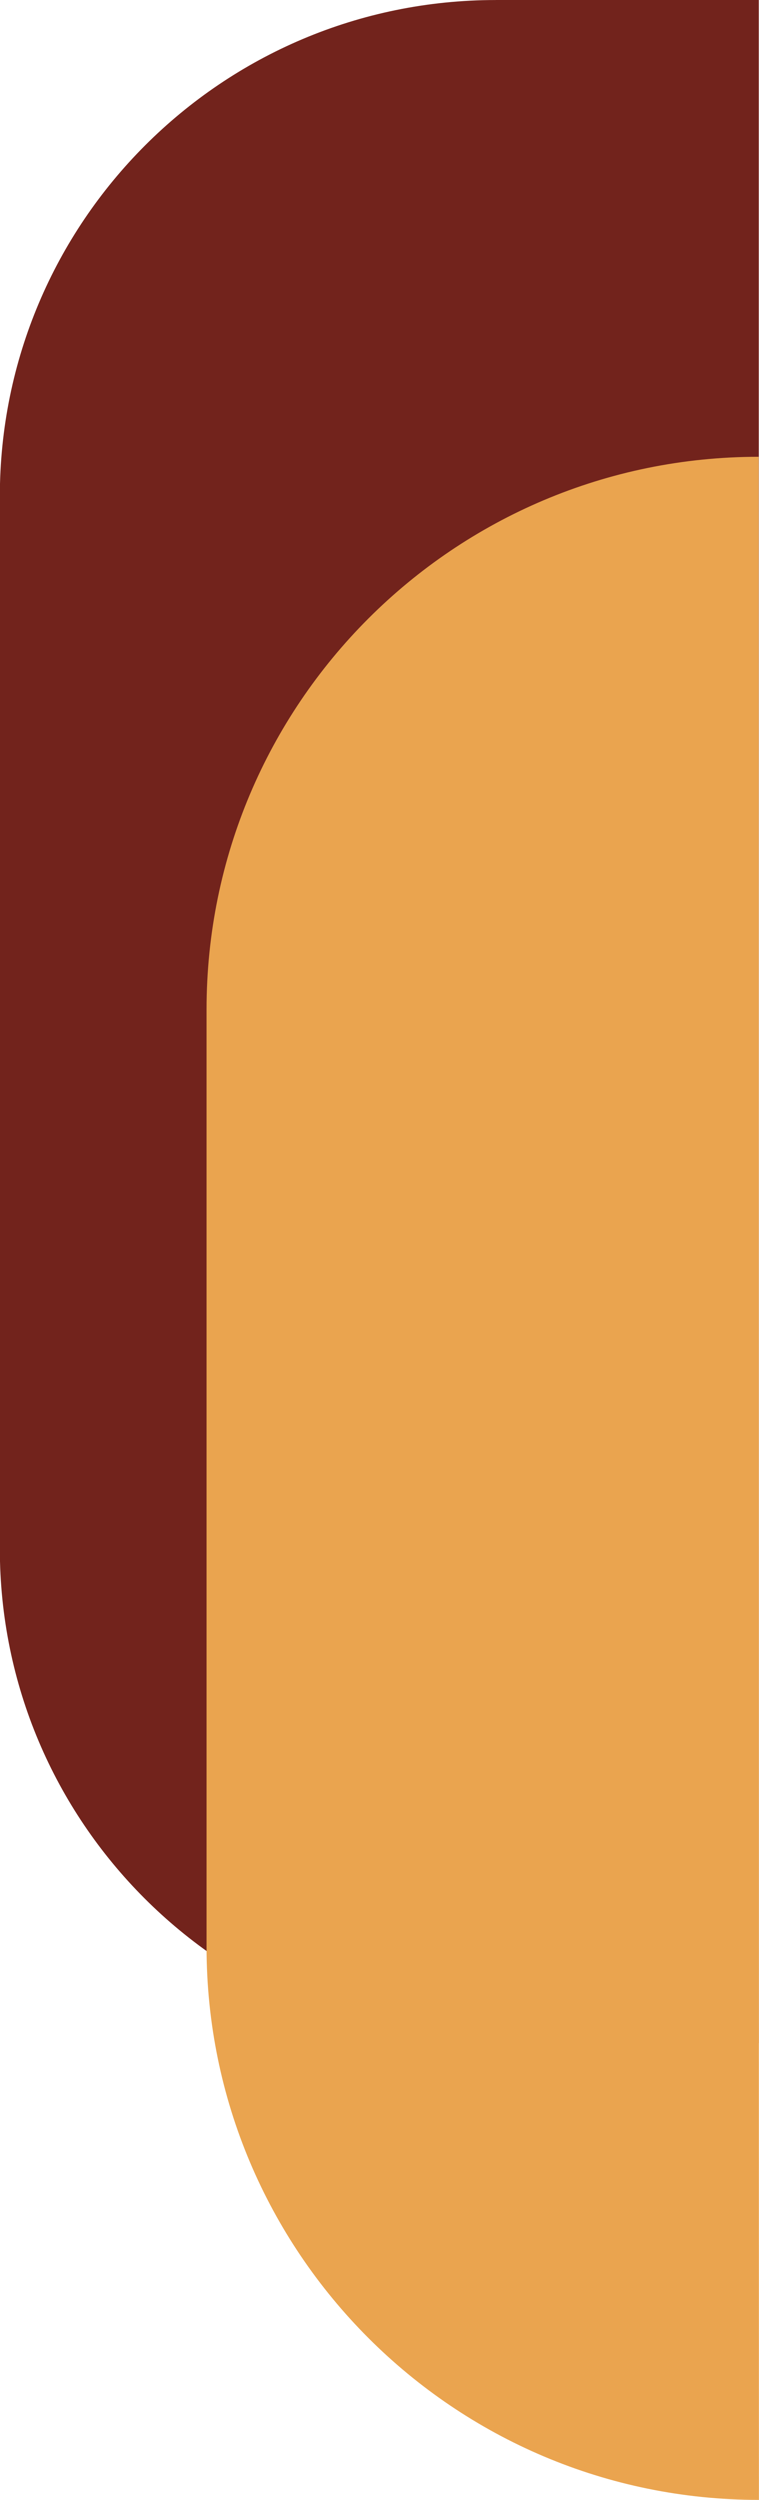 <?xml version="1.0" encoding="UTF-8"?>
<!-- Created with Inkscape (http://www.inkscape.org/) -->
<svg width="19.92mm" height="65.541mm" version="1.1" viewBox="0 0 19.92 65.541" xmlns="http://www.w3.org/2000/svg">
 <g transform="translate(-88.27 -79.468)" stroke-width="0">
  <path d="m101.28 79.468 6.904-1.44e-4v53.566h-6.958c-7.158 0-12.96-5.803-12.96-12.96l-6e-6 -27.591c-2e-6 -7.188 5.827-13.014 13.014-13.014z" fill="#72231c"/>
  <path d="m108.18 91.444 8e-3 53.566c-8.007 0-14.497-6.491-14.497-14.497v-24.58c1e-6 -8.002 6.487-14.489 14.489-14.489z" fill="#eaa44f"/>
 </g>
</svg>
